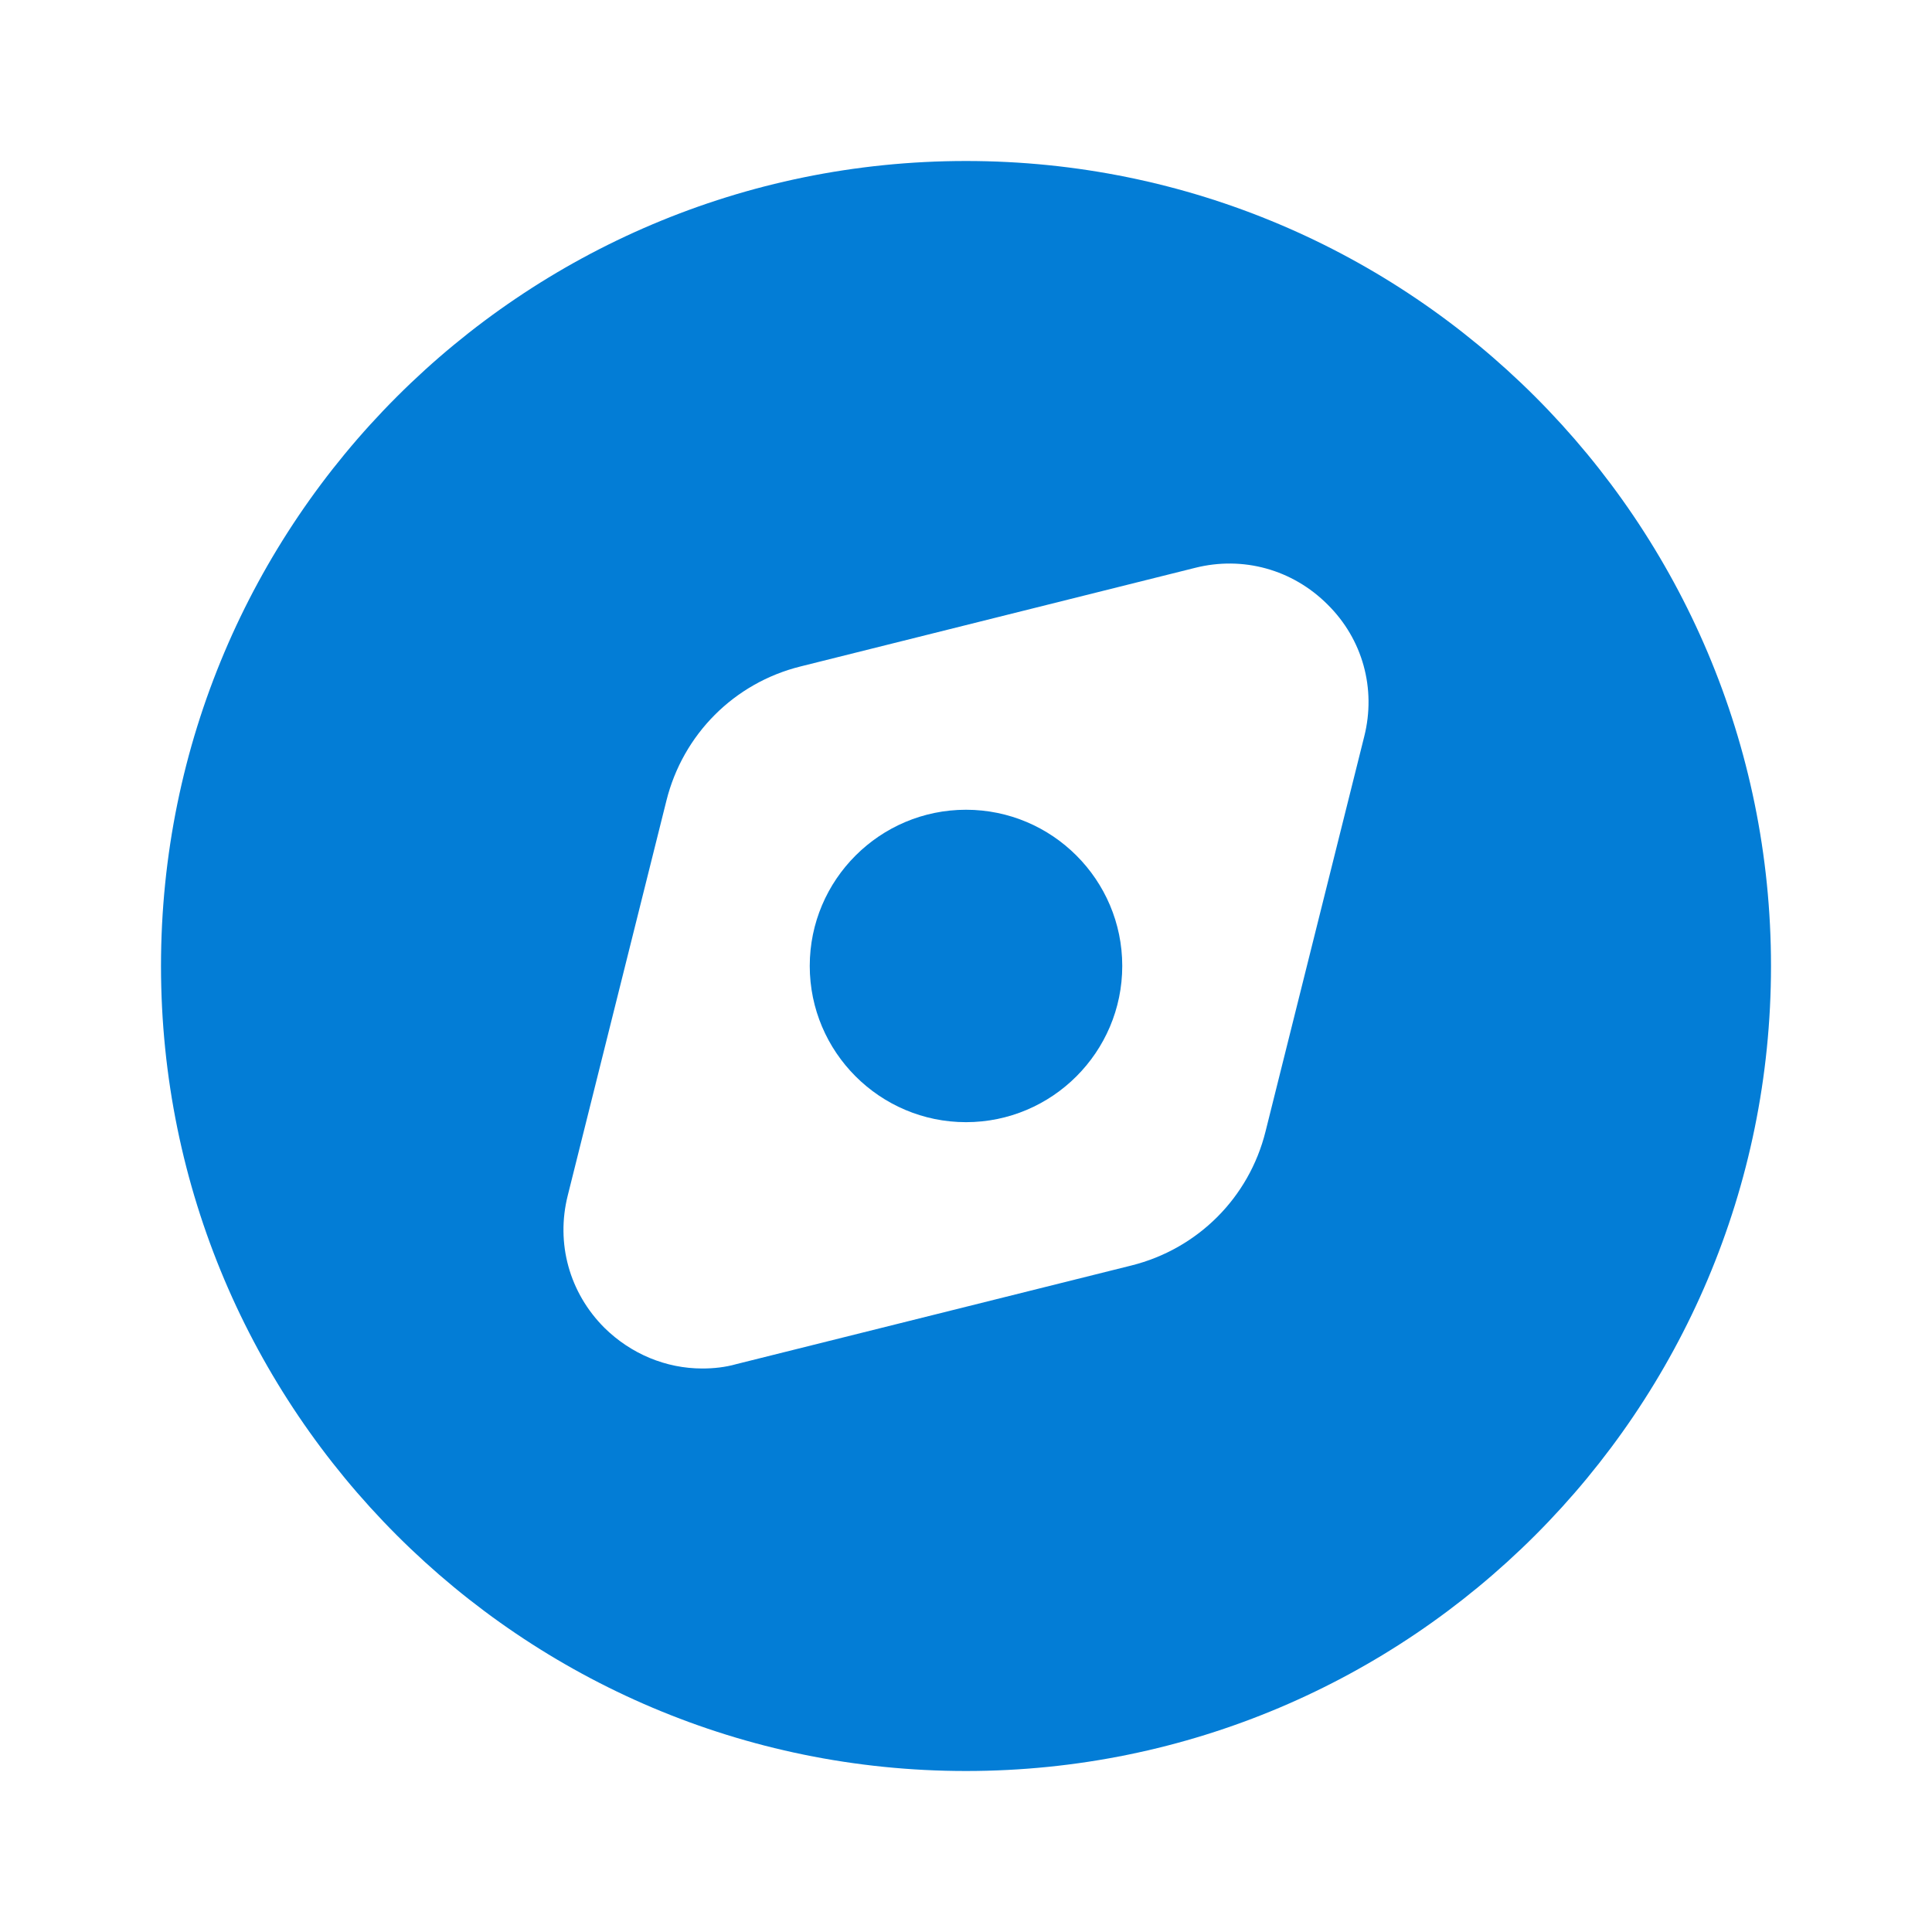 <svg width="24" height="24" viewBox="0 0 24 24" fill="none" xmlns="http://www.w3.org/2000/svg">
<path d="M10.059 11.999C10.059 13.069 10.93 13.94 12 13.94C13.07 13.94 13.941 13.069 13.941 11.999C13.941 10.929 13.07 10.059 12 10.059C10.93 10.059 10.059 10.929 10.059 11.999Z" fill="#037DD6"/>
<path fill-rule="evenodd" clip-rule="evenodd" d="M12 22C17.523 22 22 17.523 22 12C22 6.477 17.523 2 12 2C6.477 2 2 6.477 2 12C2 17.523 6.477 22 12 22ZM14.846 7.054C15.441 6.904 16.056 7.074 16.491 7.509C16.927 7.939 17.097 8.554 16.947 9.149L15.721 14.055C15.516 14.88 14.876 15.515 14.056 15.72L9.149 16.945C9.009 16.985 8.864 17 8.724 17C8.274 17 7.839 16.82 7.509 16.495C7.073 16.06 6.903 15.445 7.053 14.85L8.279 9.944C8.484 9.124 9.119 8.484 9.944 8.279L14.846 7.054Z" fill="#037DD6"/>
</svg>
